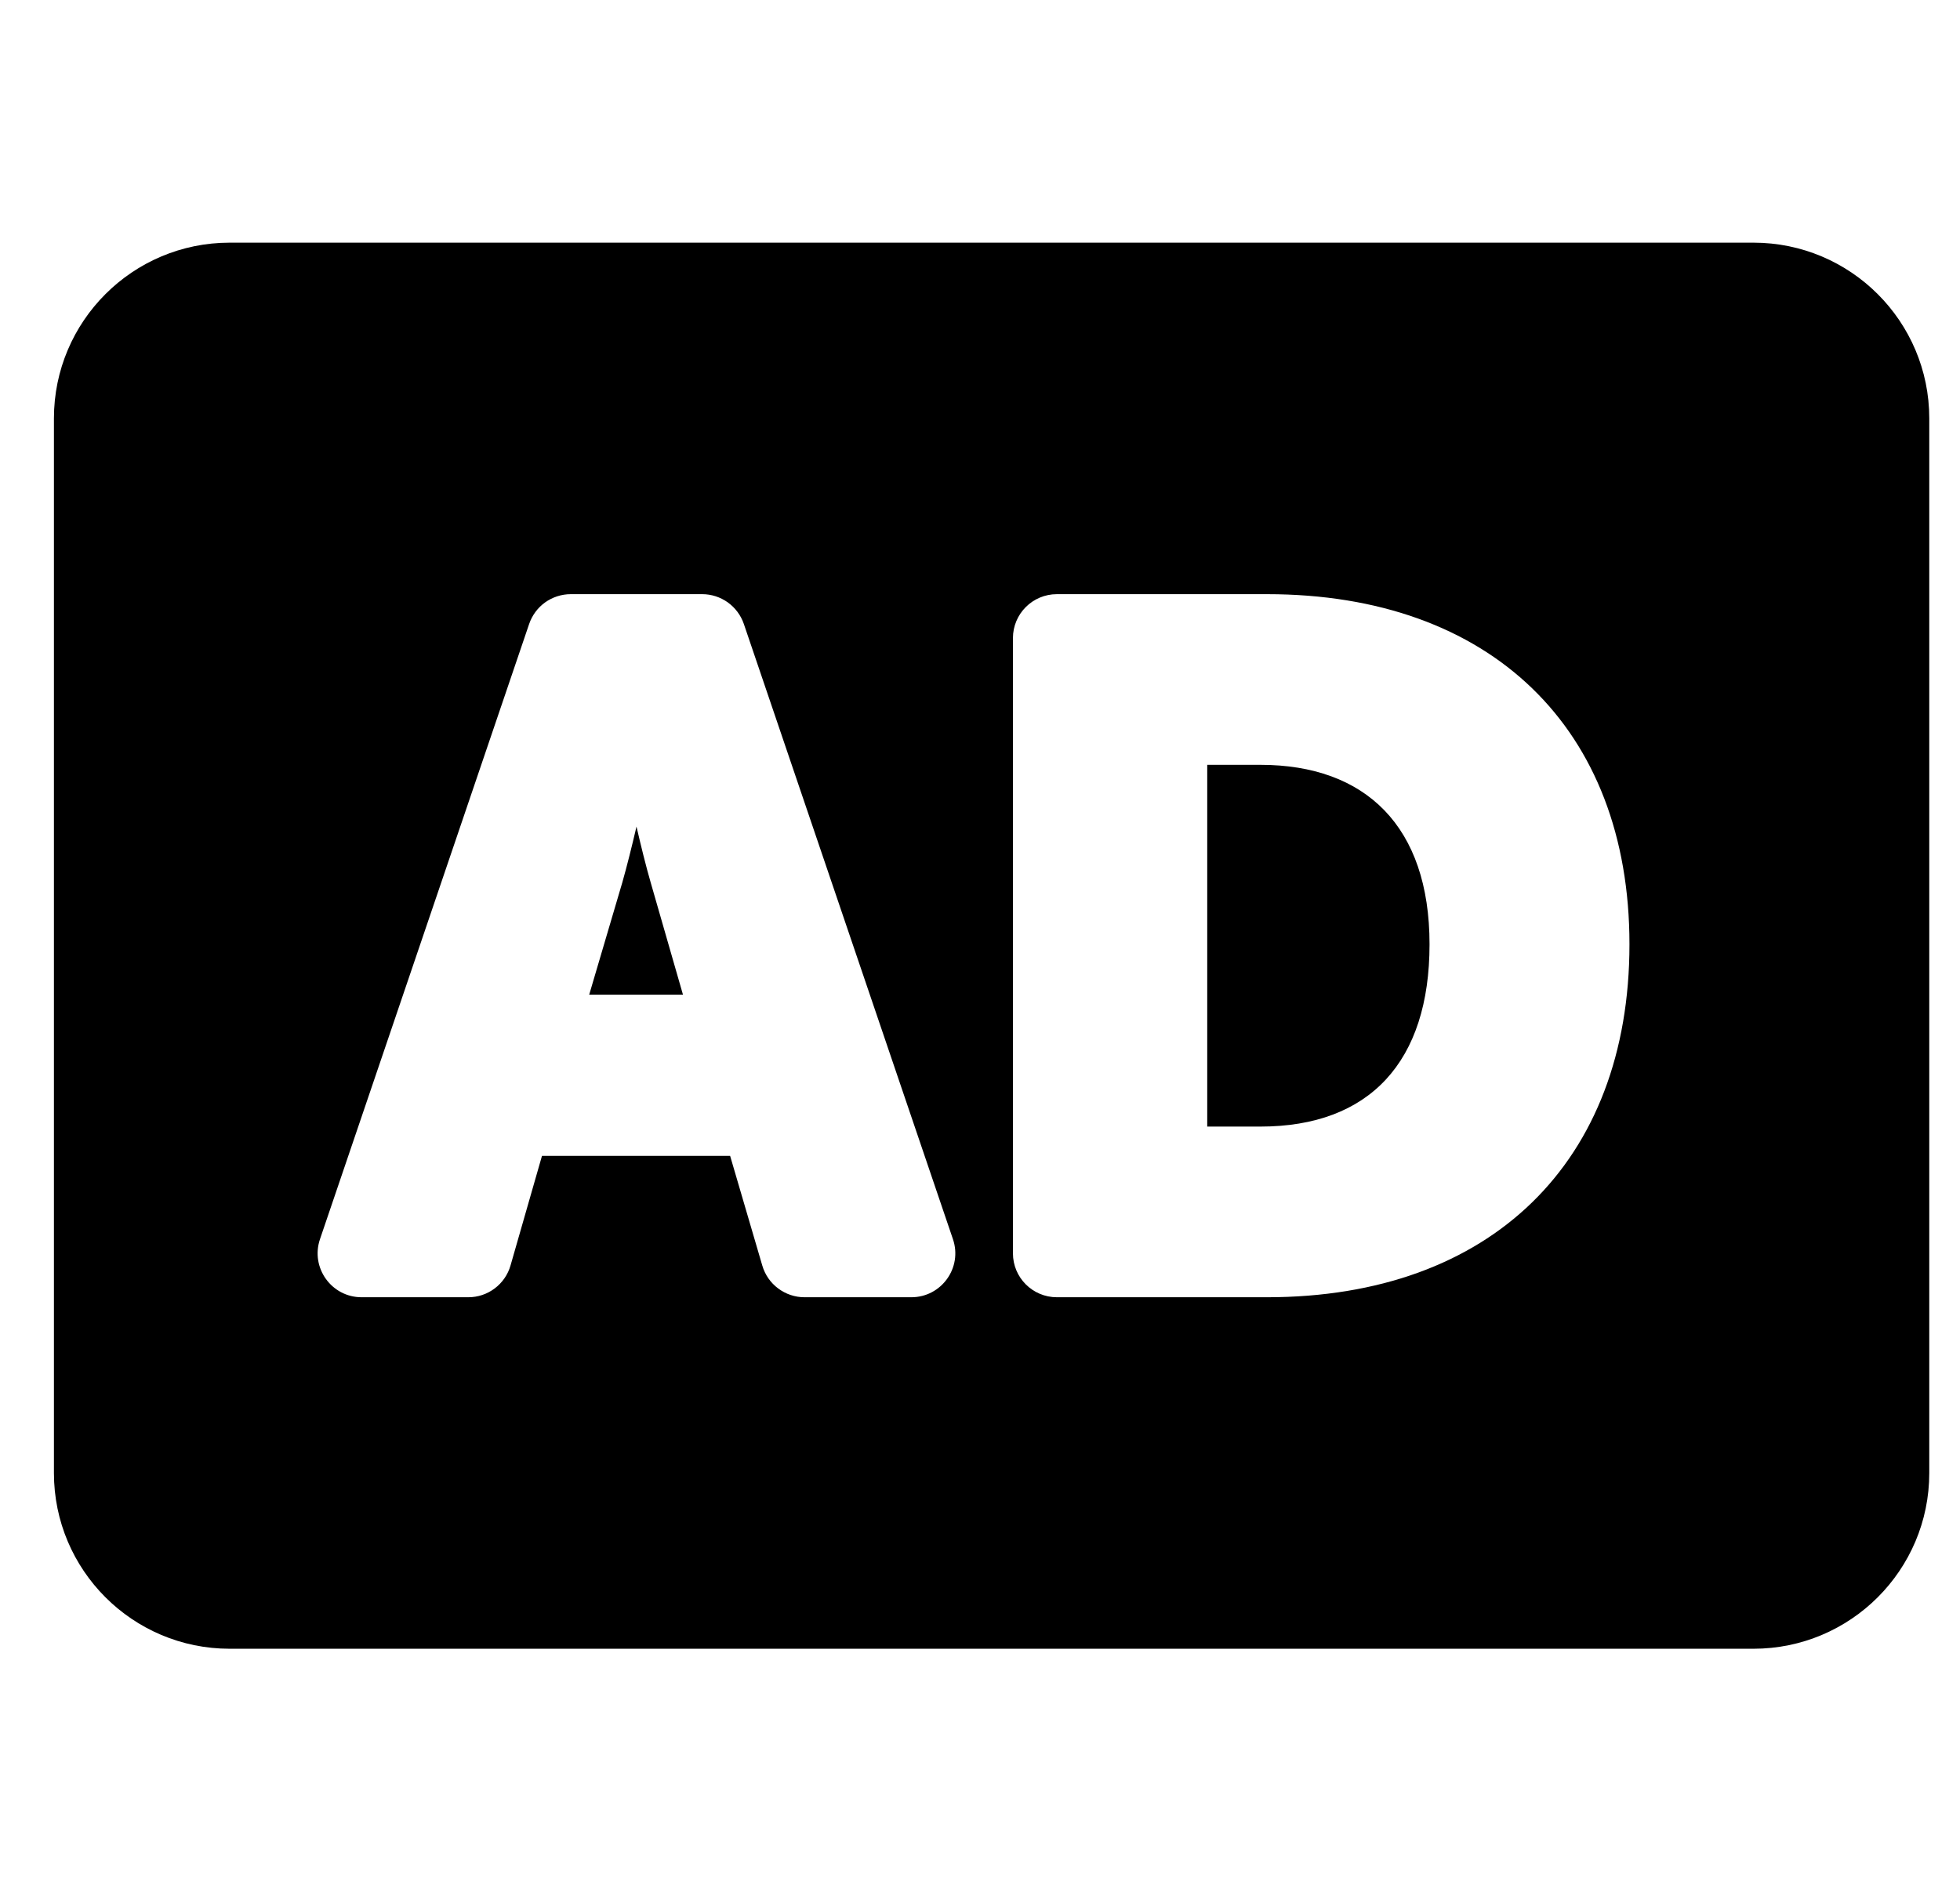 <svg width="31" height="30" viewBox="0 0 31 30" fill="none" xmlns="http://www.w3.org/2000/svg">
<g clip-path="url(#clip0_201_5887)">
<path d="M10.291 13.96L10.802 15.736H9.319L9.843 13.96C9.916 13.704 9.996 13.381 10.067 13.077C10.137 13.381 10.217 13.704 10.291 13.96ZM19.935 12.1H19.094V17.823H19.935C21.66 17.823 22.61 16.799 22.61 14.939C22.61 13.072 21.597 12.1 19.935 12.1ZM30.514 6.619V23.304C30.514 24.839 29.268 26.084 27.733 26.084H3.633C2.098 26.084 0.853 24.839 0.853 23.304V6.619C0.853 5.084 2.098 3.839 3.633 3.839H27.733C29.268 3.839 30.514 5.084 30.514 6.619ZM15.072 19.604L11.765 9.872C11.718 9.734 11.629 9.615 11.511 9.53C11.393 9.446 11.252 9.4 11.107 9.4H9.027C8.882 9.4 8.74 9.446 8.622 9.53C8.504 9.615 8.416 9.734 8.369 9.872L5.061 19.604C4.908 20.055 5.243 20.523 5.719 20.523H7.407C7.558 20.523 7.705 20.474 7.825 20.383C7.946 20.292 8.034 20.164 8.075 20.019L8.572 18.287H11.548L12.057 20.023C12.1 20.168 12.187 20.294 12.308 20.384C12.428 20.474 12.574 20.523 12.724 20.523H14.414C14.89 20.523 15.226 20.055 15.072 19.604ZM25.772 14.939C25.772 11.523 23.576 9.4 20.04 9.4H16.716C16.332 9.4 16.021 9.711 16.021 10.095V19.828C16.021 20.212 16.332 20.523 16.716 20.523H20.04C23.576 20.523 25.772 18.383 25.772 14.939Z" fill="black"/>
</g>
<defs>
<clipPath id="clip0_201_5887">
<rect width="29.661" height="29.661" fill="white" transform="translate(0.852 0.131)"/>
</clipPath>
</defs>
</svg>
